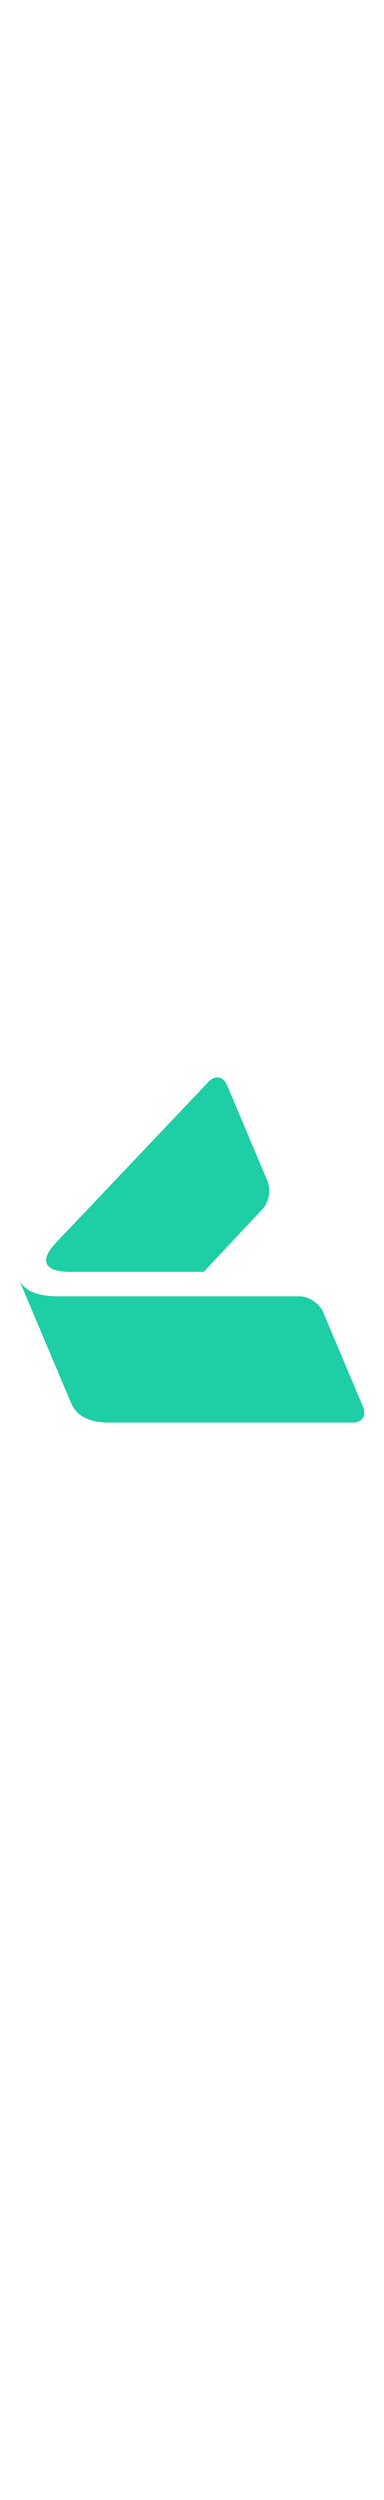 <svg xmlns="http://www.w3.org/2000/svg" fill="none" viewBox="0 0 156 156" aria-hidden="true" width="24px"><g opacity="0.9"><path fill="#05C99B" fill-rule="eenodd" d="M8 90.664C9.948 93.755 13.643 96.803 23.712 96.788H121.665C125.46 96.788 129.743 99.632 131.247 103.161L147.489 141.613C148.978 145.142 147.102 148 143.306 148H42.919C36.946 147.621 31.403 146.046 28.84 139.98L8 90.664ZM92.232 11.119L108.66 50.053C110.149 53.597 109.218 58.7 106.569 61.471L82.75 86.858H28.596C20.017 86.96 14.932 83.65 22.222 75.586L84.755 9.734C87.391 6.964 90.742 7.576 92.232 11.119Z" clip-rule="evenodd"/></g></svg>
